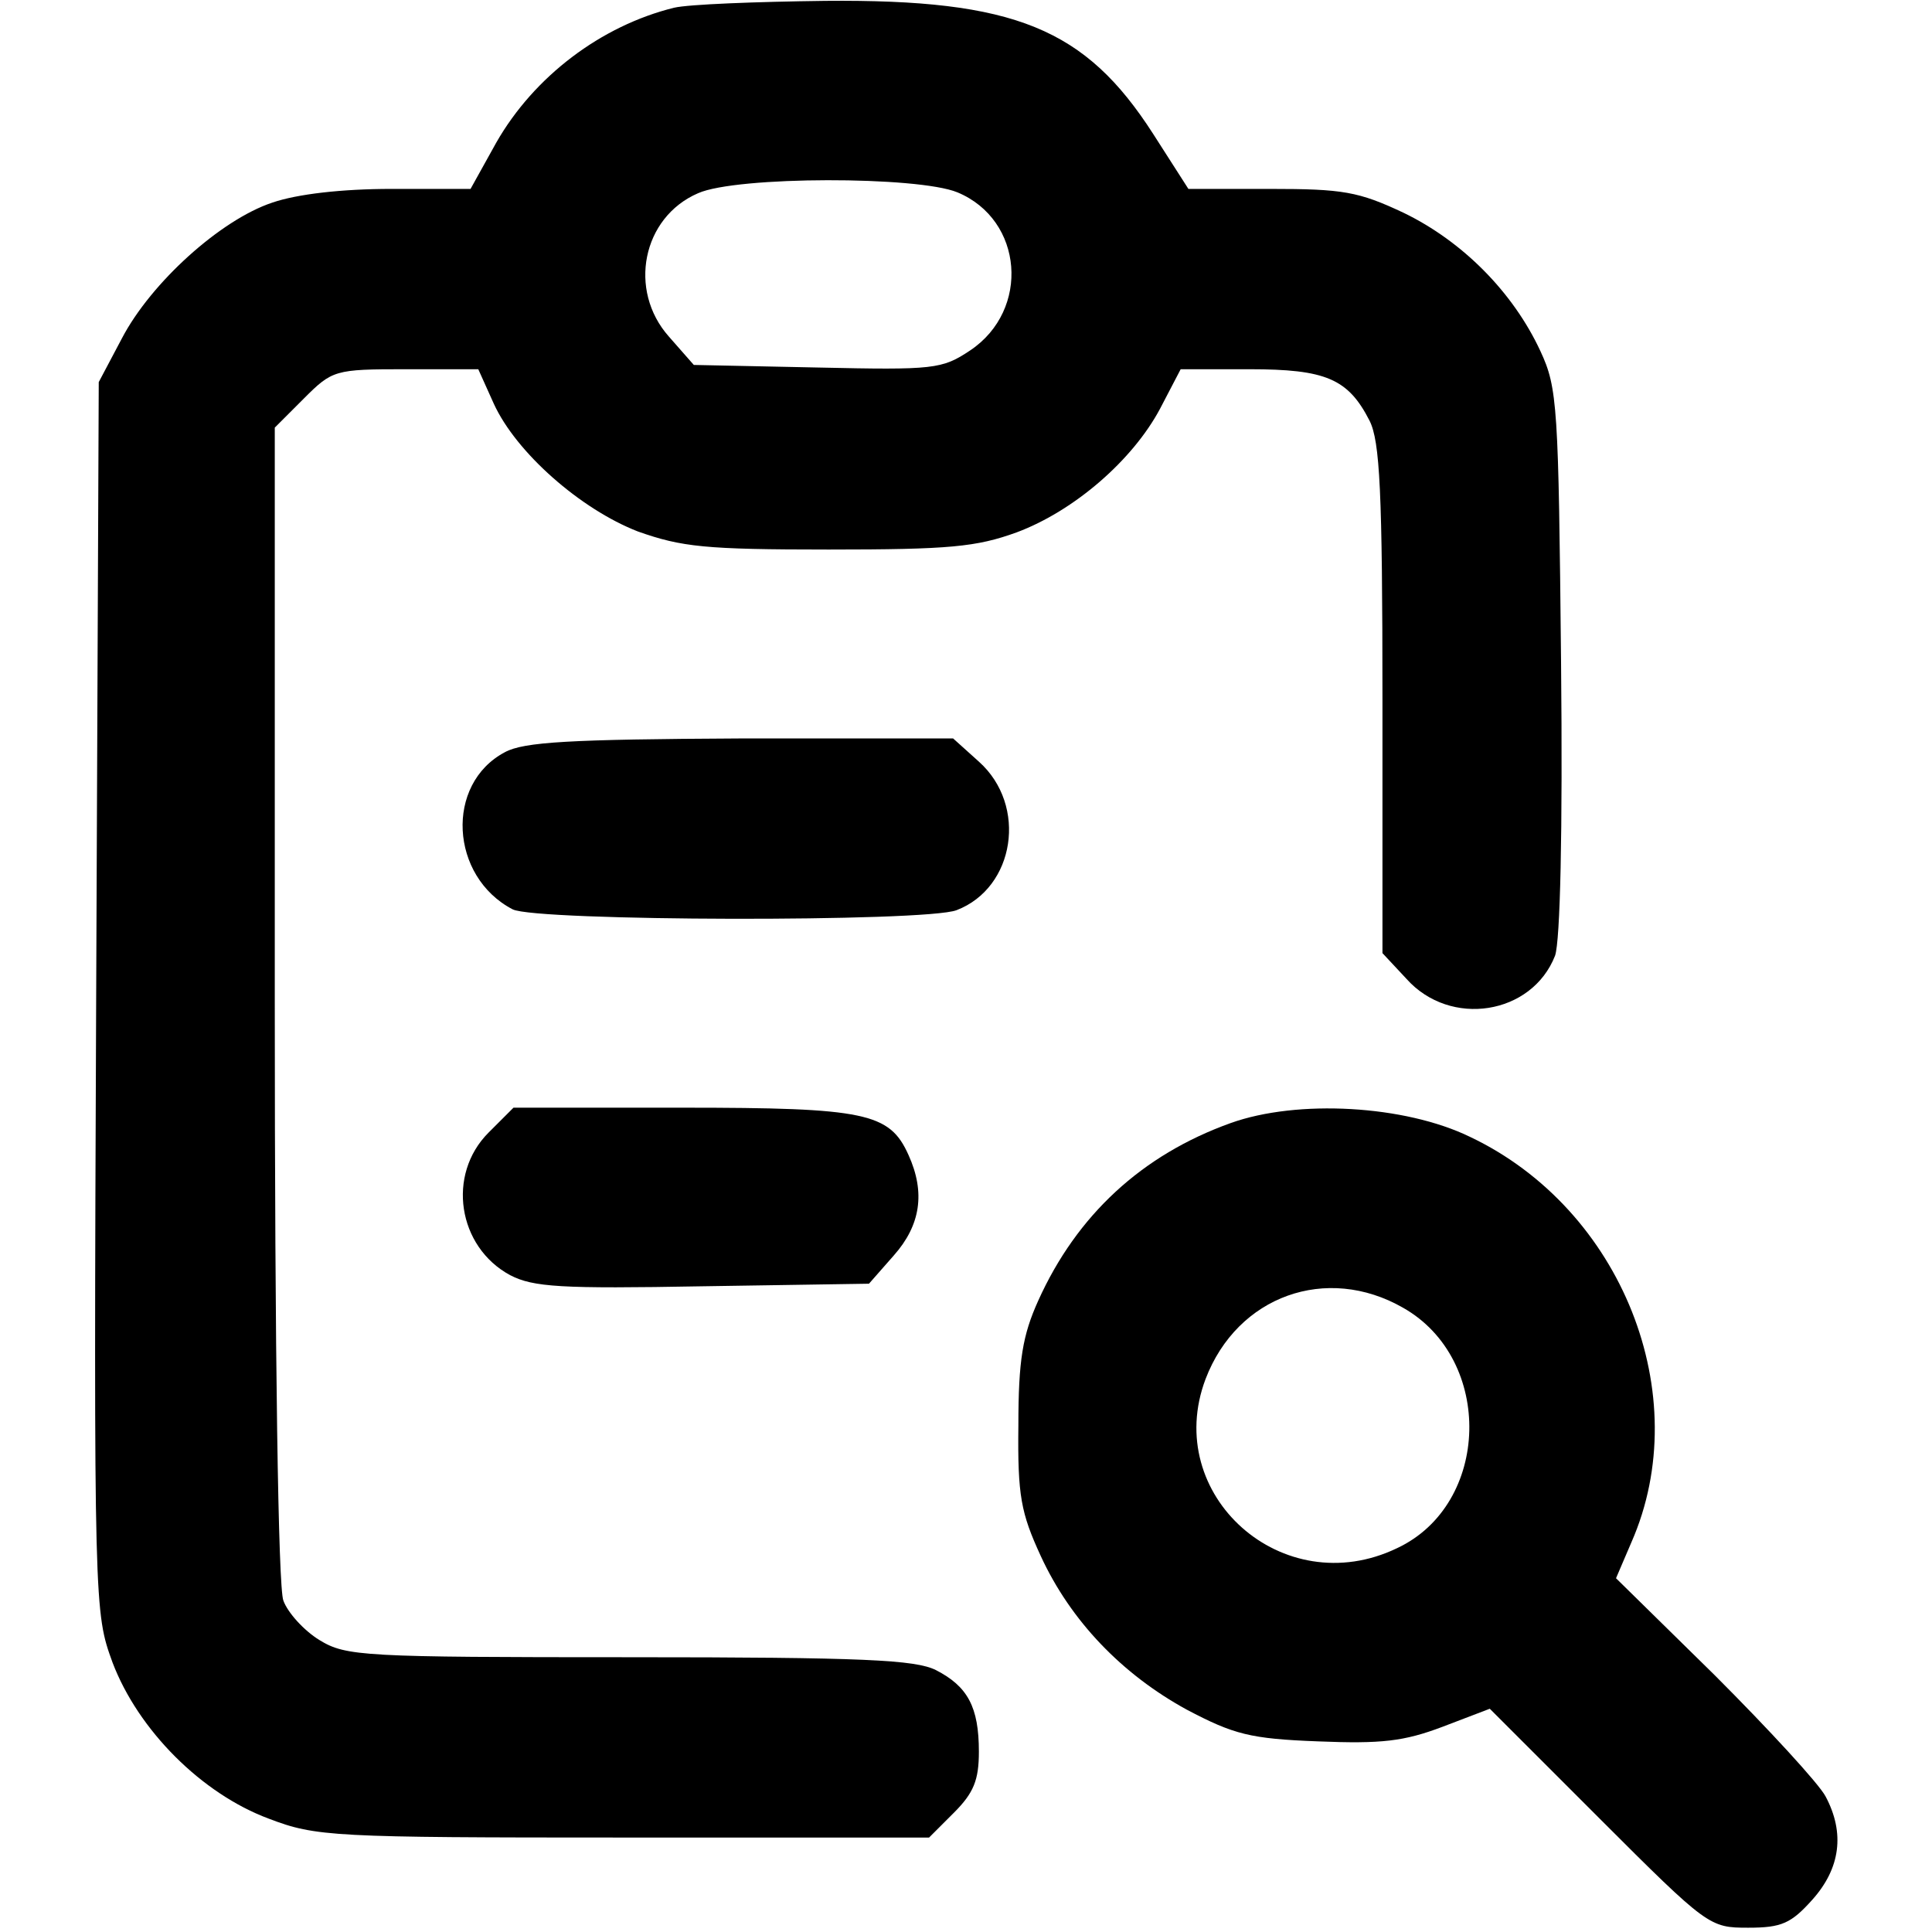 <?xml version="1.0" standalone="no"?>
<!DOCTYPE svg PUBLIC "-//W3C//DTD SVG 20010904//EN"
 "http://www.w3.org/TR/2001/REC-SVG-20010904/DTD/svg10.dtd">
<svg version="1.0" xmlns="http://www.w3.org/2000/svg"
 width="225pt" height="225pt" viewBox="0 0 225 225"
 preserveAspectRatio="xMidYMid meet">

<g transform="translate(0,225) scale(0.1,-0.1)"
fill="#000000" stroke="none">
<path d="M785 2241 c-85 -21 -163 -80 -207 -157 l-30 -54 -92 0 c-58 0 -110
-6 -139 -16 -60 -20 -141 -93 -175 -158 l-27 -51 -3 -716 c-3 -715 -2 -717 19
-775 30 -79 104 -153 182 -182 55 -21 74 -22 413 -22 l356 0 29 29 c23 23 29
38 29 71 0 52 -13 76 -50 95 -24 12 -84 15 -357 15 -310 0 -330 1 -361 20 -18
11 -37 32 -42 46 -6 15 -10 284 -10 696 l0 670 34 34 c33 33 36 34 118 34 l85
0 18 -40 c26 -57 101 -123 168 -149 51 -18 78 -21 222 -21 141 0 172 3 219 20
67 25 135 84 167 144 l24 46 80 0 c89 0 115 -11 140 -60 12 -24 15 -82 15
-324 l0 -296 28 -30 c51 -57 146 -42 173 27 6 17 9 143 7 342 -3 298 -4 319
-24 362 -32 69 -91 128 -159 161 -53 25 -71 28 -156 28 l-95 0 -41 64 c-79
123 -161 157 -382 155 -80 -1 -159 -4 -176 -8z m330 -215 c77 -32 85 -137 15
-184 -33 -22 -42 -23 -178 -20 l-144 3 -29 33 c-48 54 -31 139 34 167 45 20
256 20 302 1z"/>
<path d="M588 1374 c-70 -37 -64 -145 9 -183 27 -14 481 -15 517 -1 68 26 83
122 26 173 l-30 27 -248 0 c-198 -1 -252 -4 -274 -16z"/>
<path d="M569 931 c-49 -49 -36 -133 25 -166 27 -14 59 -16 224 -13 l194 3 29
33 c31 35 37 73 17 117 -22 49 -50 55 -263 55 l-197 0 -29 -29z"/>
<path d="M1433 942 c-103 -37 -179 -107 -224 -207 -18 -40 -23 -69 -23 -145
-1 -82 3 -102 26 -152 35 -76 95 -138 170 -179 55 -29 74 -34 153 -37 74 -3
100 0 145 17 l55 21 128 -128 c126 -126 128 -127 173 -127 39 0 50 5 75 33 32
36 38 77 15 120 -8 15 -66 78 -129 141 l-115 113 18 42 c75 171 -11 388 -188
472 -76 37 -201 44 -279 16z m201 -215 c106 -60 102 -229 -7 -280 -133 -64
-274 62 -223 197 37 97 141 134 230 83z"/>
</g>
</svg>
